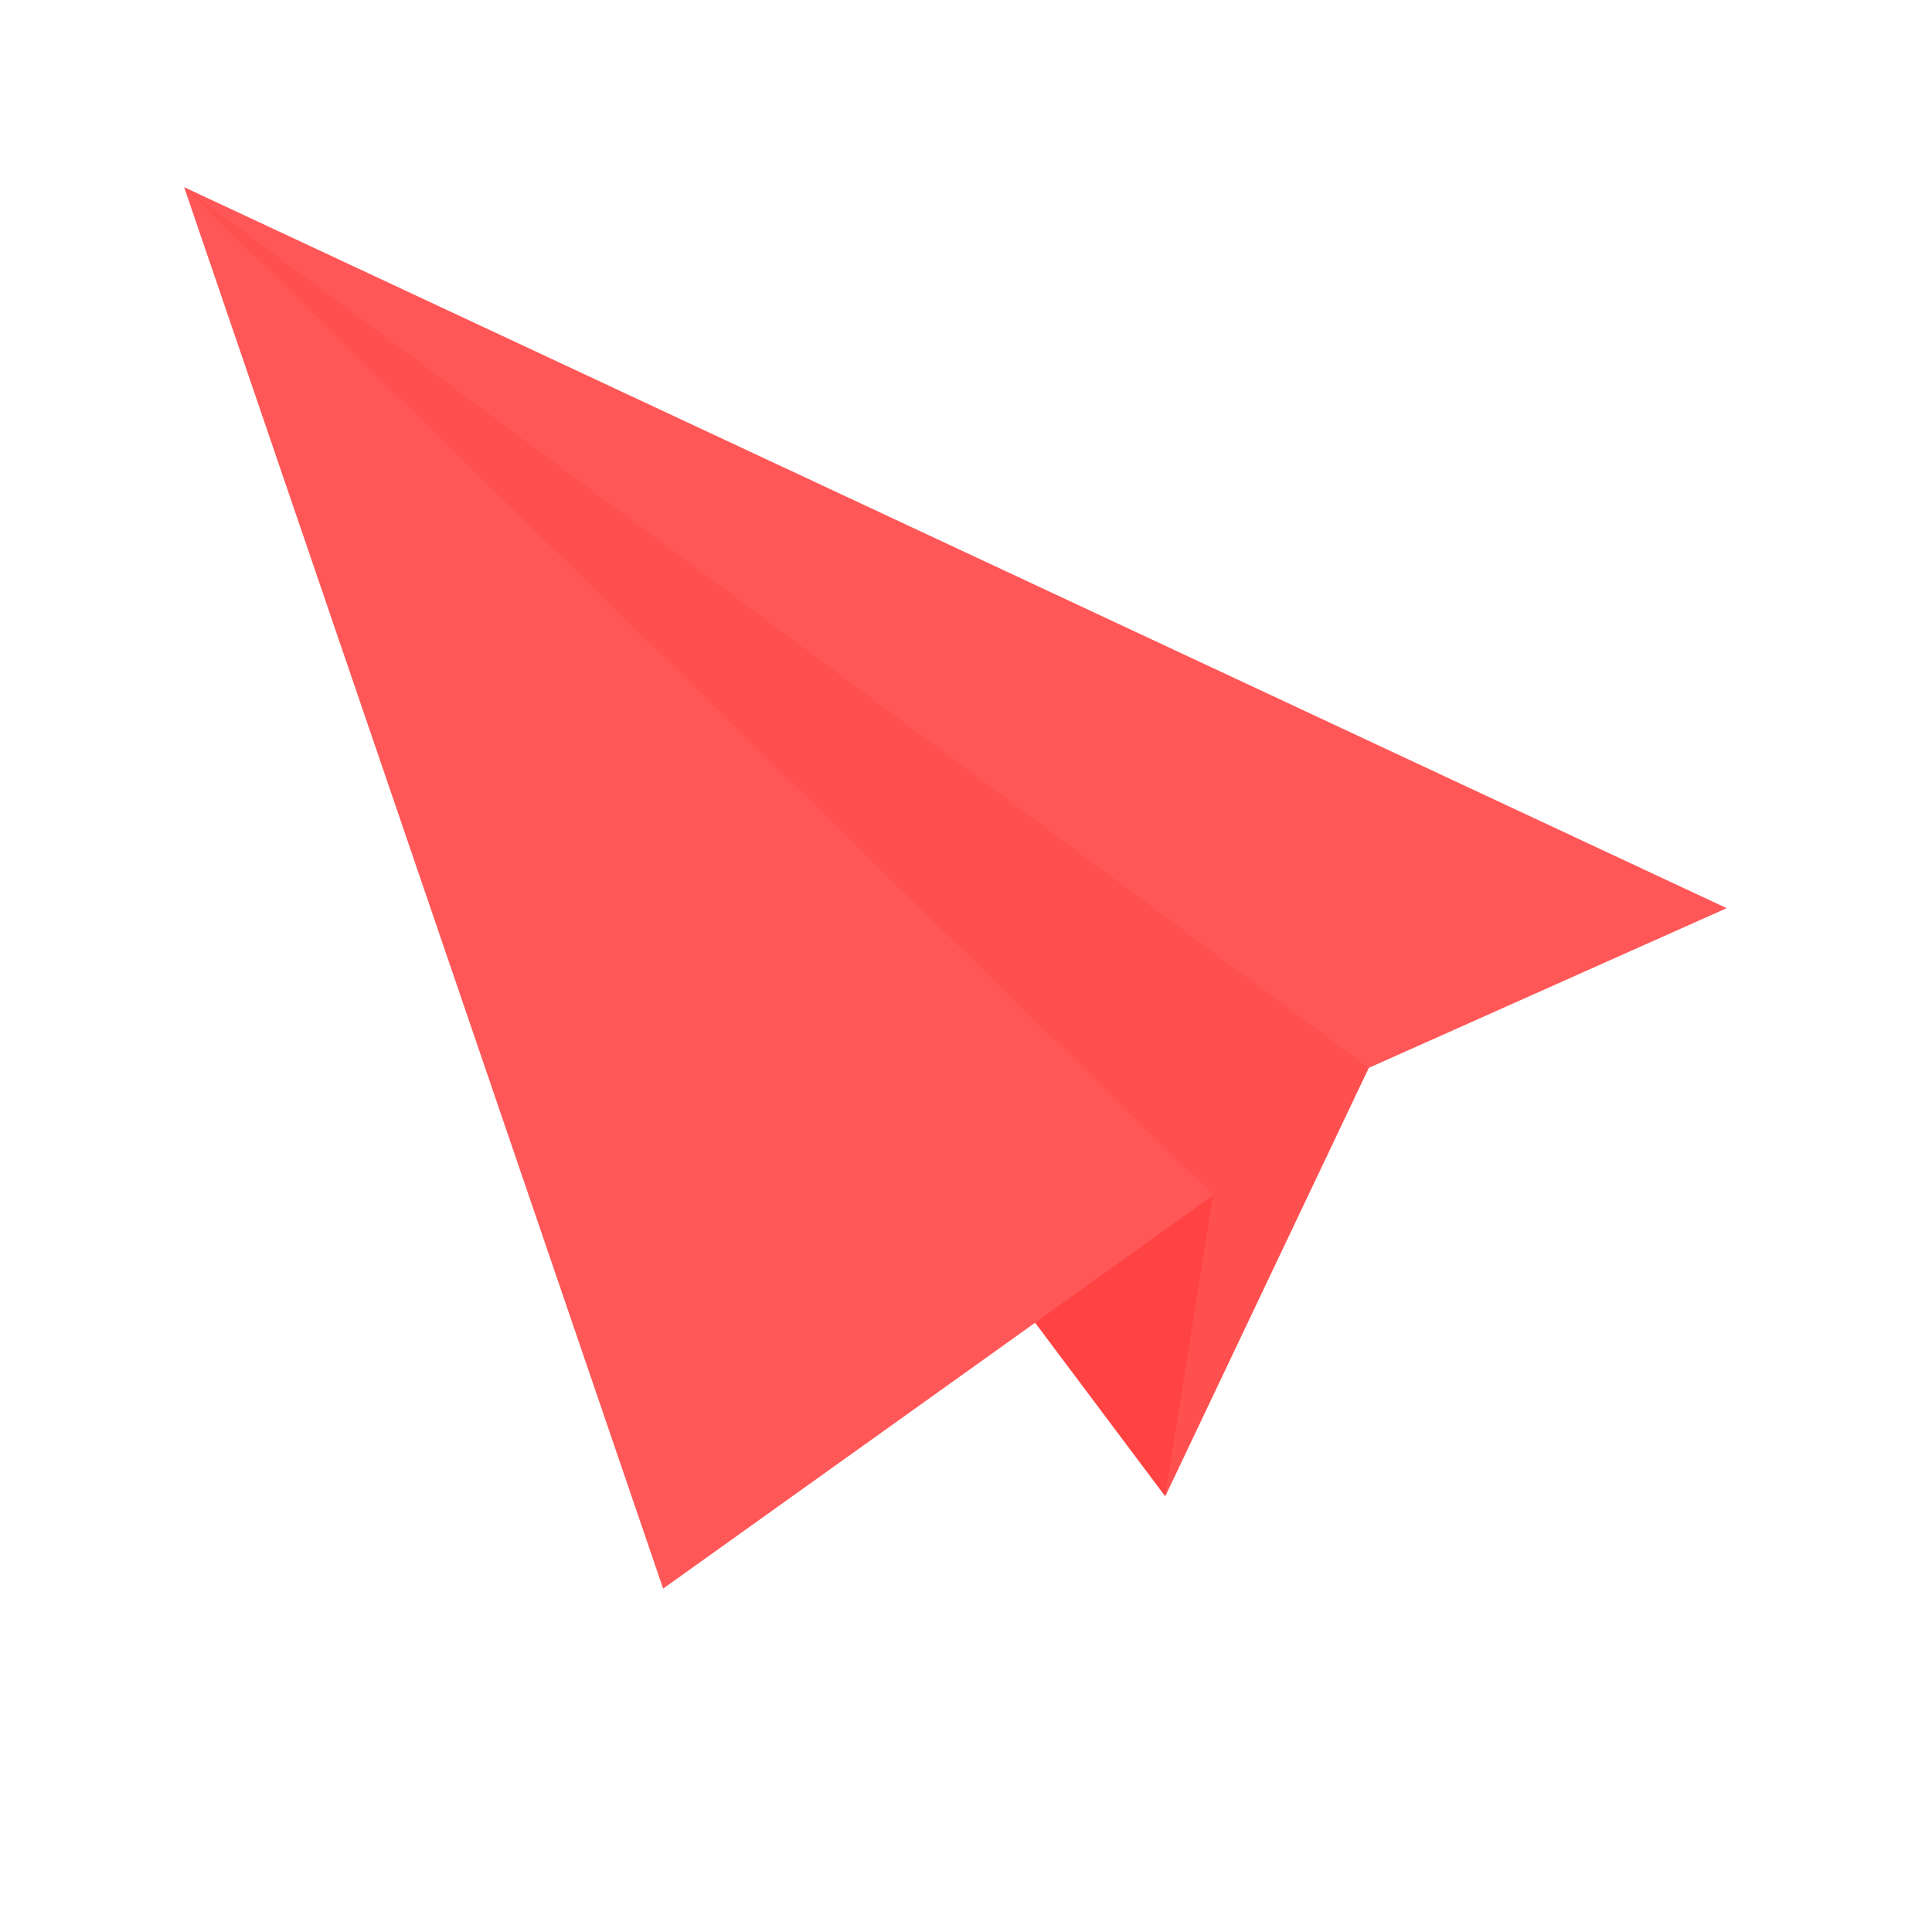 <svg xmlns="http://www.w3.org/2000/svg" xmlns:xlink="http://www.w3.org/1999/xlink" width="40"
    zoomAndPan="magnify" viewBox="0 0 30 30" height="40" preserveAspectRatio="xMidYMid meet"
    version="1.0">
    <defs>
        <clipPath id="791d23042f">
            <path
                d="M 2.859 2.902 L 26.812 2.902 L 26.812 24.676 L 2.859 24.676 Z M 2.859 2.902 "
                clip-rule="nonzero" />
        </clipPath>
        <clipPath id="17db093827">
            <path d="M 2.859 2.902 L 22 2.902 L 22 24 L 2.859 24 Z M 2.859 2.902 "
                clip-rule="nonzero" />
        </clipPath>
    </defs>
    <g clip-path="url(#791d23042f)">
        <path fill="#ff5757"
            d="M 2.859 2.906 L 10.297 24.668 L 16.074 20.539 L 18.094 23.234 L 21.254 16.582 L 26.812 14.102 Z M 2.859 2.906 "
            fill-opacity="1" fill-rule="evenodd" />
    </g>
    <path fill="#ff3131"
        d="M 18.836 18.562 L 16.074 20.539 L 18.094 23.234 Z M 18.836 18.562 "
        fill-opacity="0.503" fill-rule="evenodd" />
    <g clip-path="url(#17db093827)">
        <path fill="#ff3131"
            d="M 2.859 2.906 L 21.254 16.582 L 18.094 23.234 L 18.836 18.562 Z M 2.859 2.906 "
            fill-opacity="0.172" fill-rule="evenodd" />
    </g>
</svg>